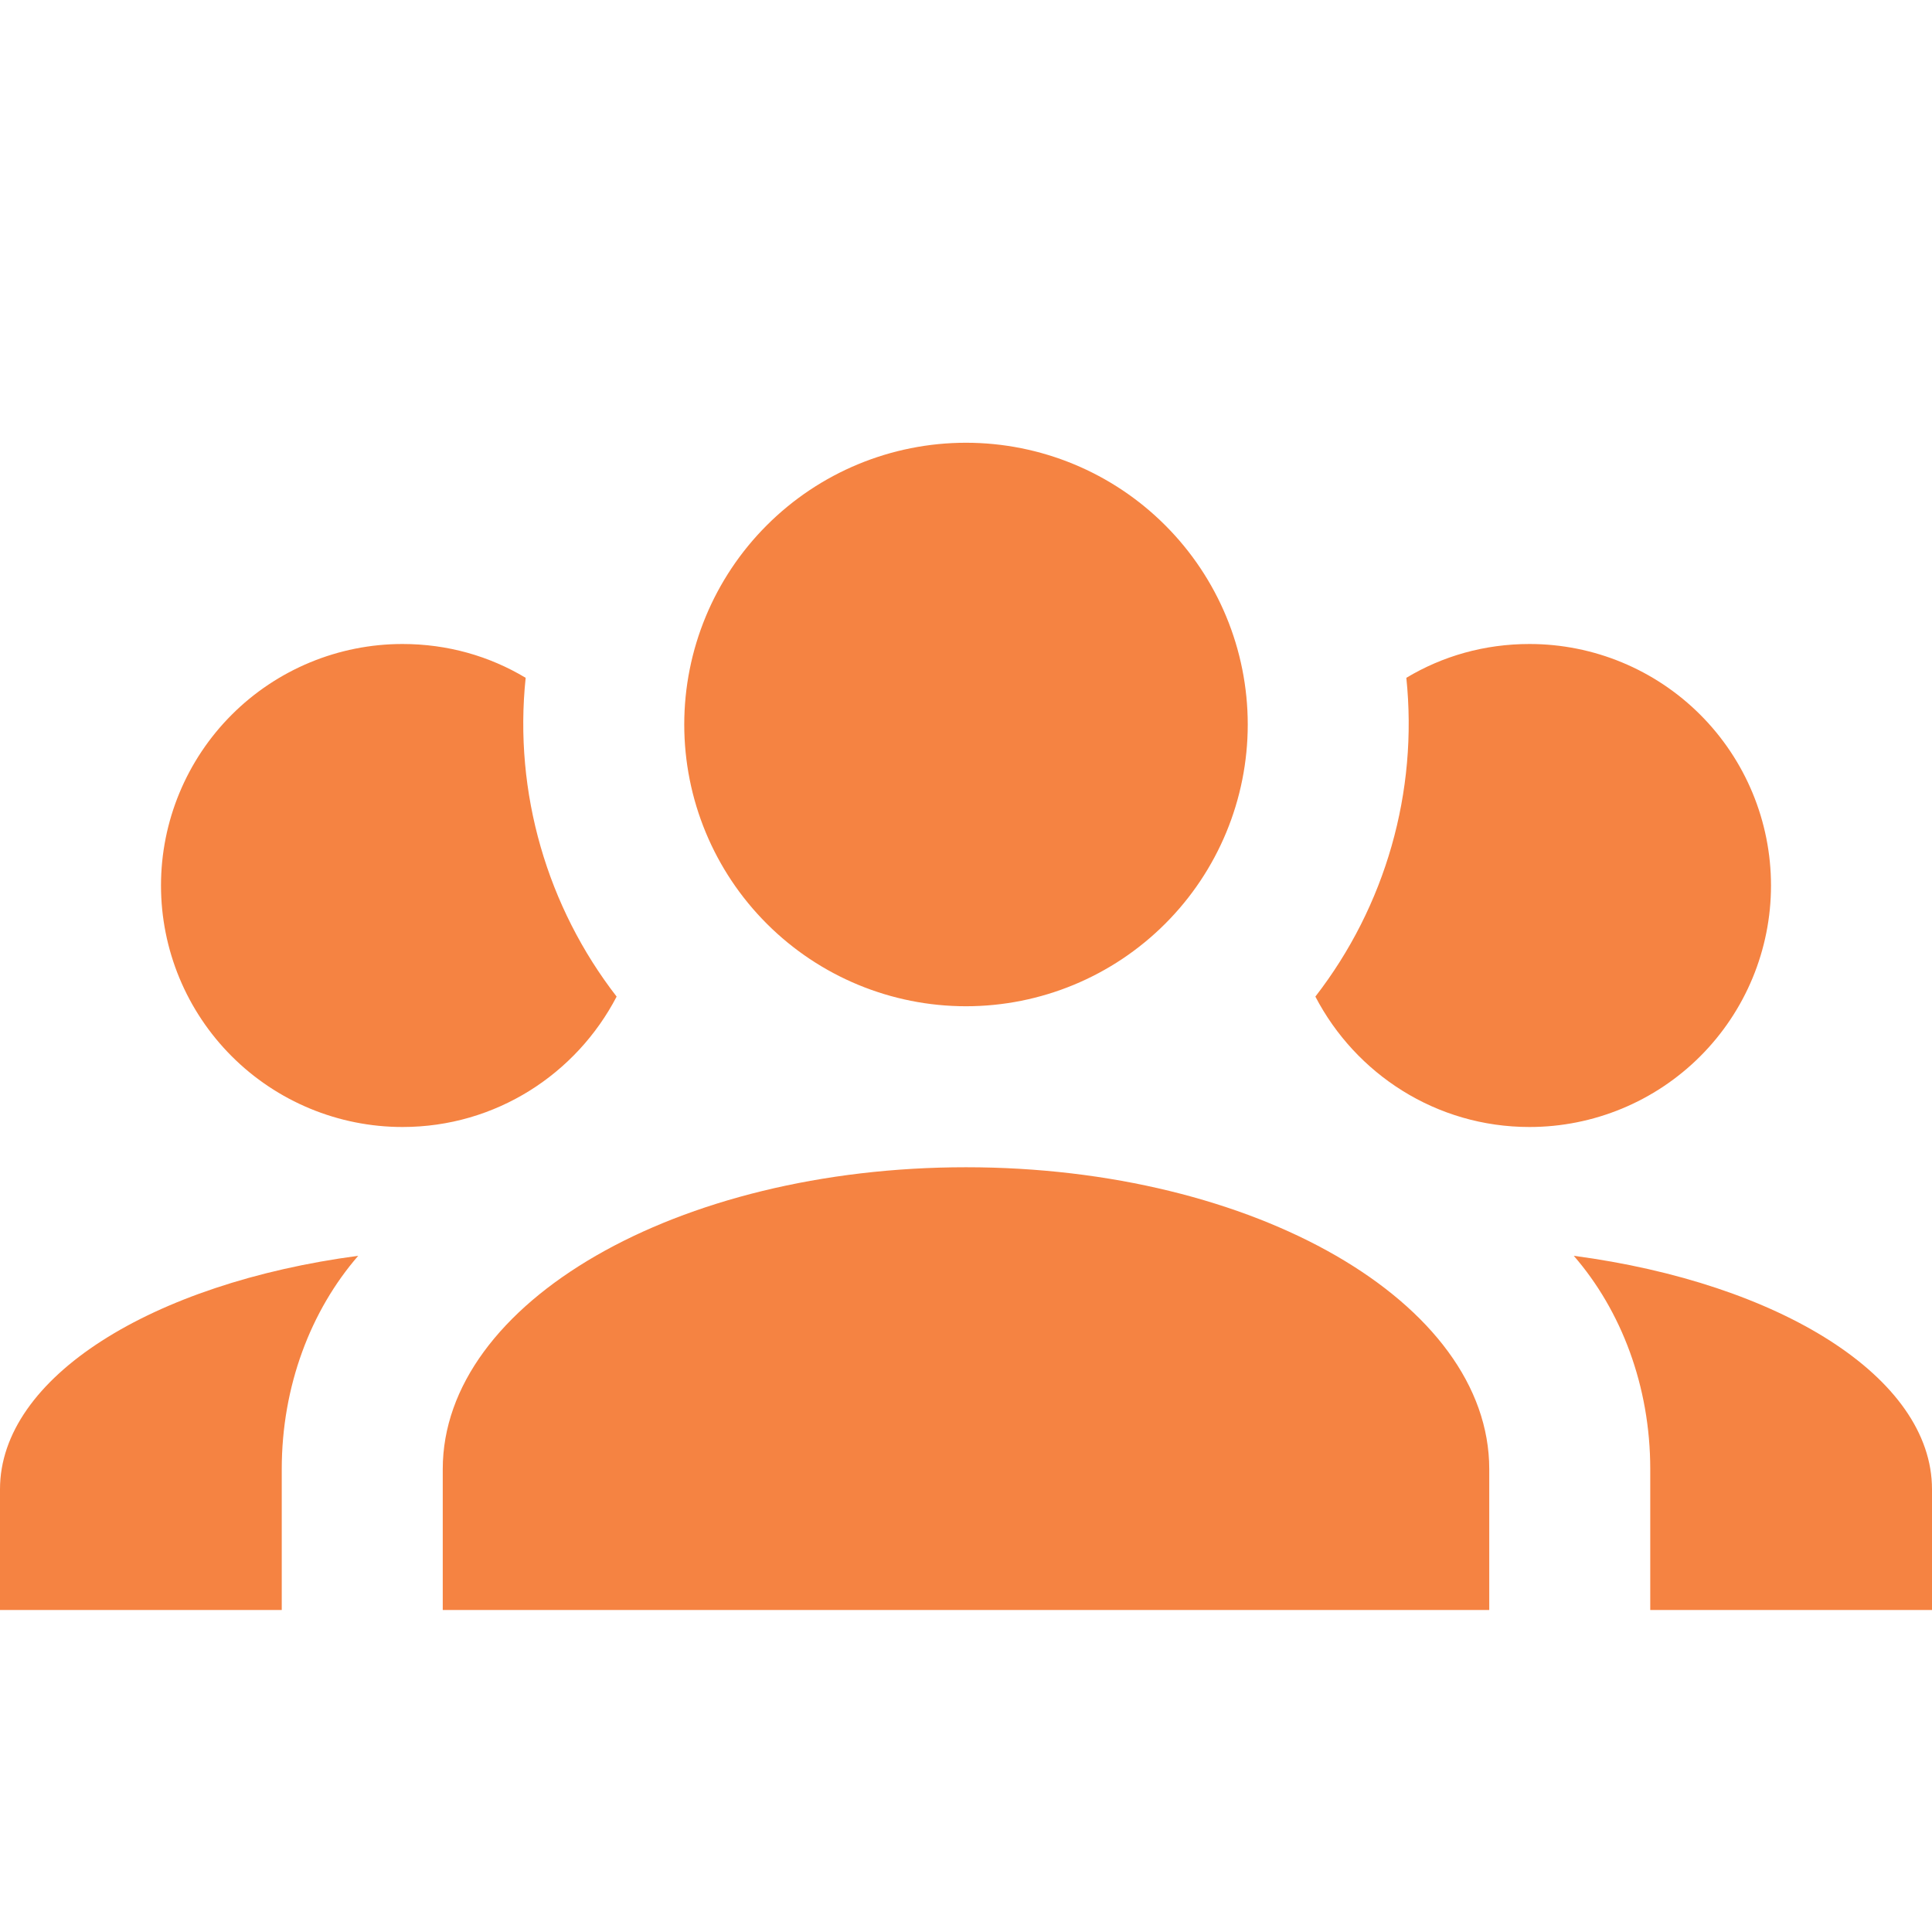 <svg width="36" height="36" viewBox="0 0 36 36" fill="none" xmlns="http://www.w3.org/2000/svg">
<path d="M18 8.25C19.392 8.25 20.728 8.803 21.712 9.788C22.697 10.772 23.25 12.108 23.25 13.5C23.25 14.892 22.697 16.228 21.712 17.212C20.728 18.197 19.392 18.75 18 18.75C16.608 18.75 15.272 18.197 14.288 17.212C13.303 16.228 12.75 14.892 12.75 13.5C12.75 12.108 13.303 10.772 14.288 9.788C15.272 8.803 16.608 8.25 18 8.25ZM7.5 12C8.34 12 9.12 12.225 9.795 12.63C9.57 14.775 10.2 16.905 11.49 18.57C10.74 20.01 9.24 21 7.5 21C6.307 21 5.162 20.526 4.318 19.682C3.474 18.838 3 17.694 3 16.5C3 15.306 3.474 14.162 4.318 13.318C5.162 12.474 6.307 12 7.5 12ZM28.5 12C29.694 12 30.838 12.474 31.682 13.318C32.526 14.162 33 15.306 33 16.5C33 17.694 32.526 18.838 31.682 19.682C30.838 20.526 29.694 21 28.5 21C26.76 21 25.26 20.01 24.51 18.57C25.818 16.882 26.425 14.754 26.205 12.63C26.88 12.225 27.66 12 28.5 12ZM8.25 27.375C8.25 24.27 12.615 21.75 18 21.75C23.385 21.75 27.75 24.27 27.75 27.375V30H8.25V27.375ZM0 30V27.75C0 25.665 2.835 23.91 6.675 23.4C5.79 24.42 5.25 25.83 5.25 27.375V30H0ZM36 30H30.75V27.375C30.75 25.83 30.21 24.42 29.325 23.4C33.165 23.91 36 25.665 36 27.75V30Z" fill="#F58342"/>
</svg>

